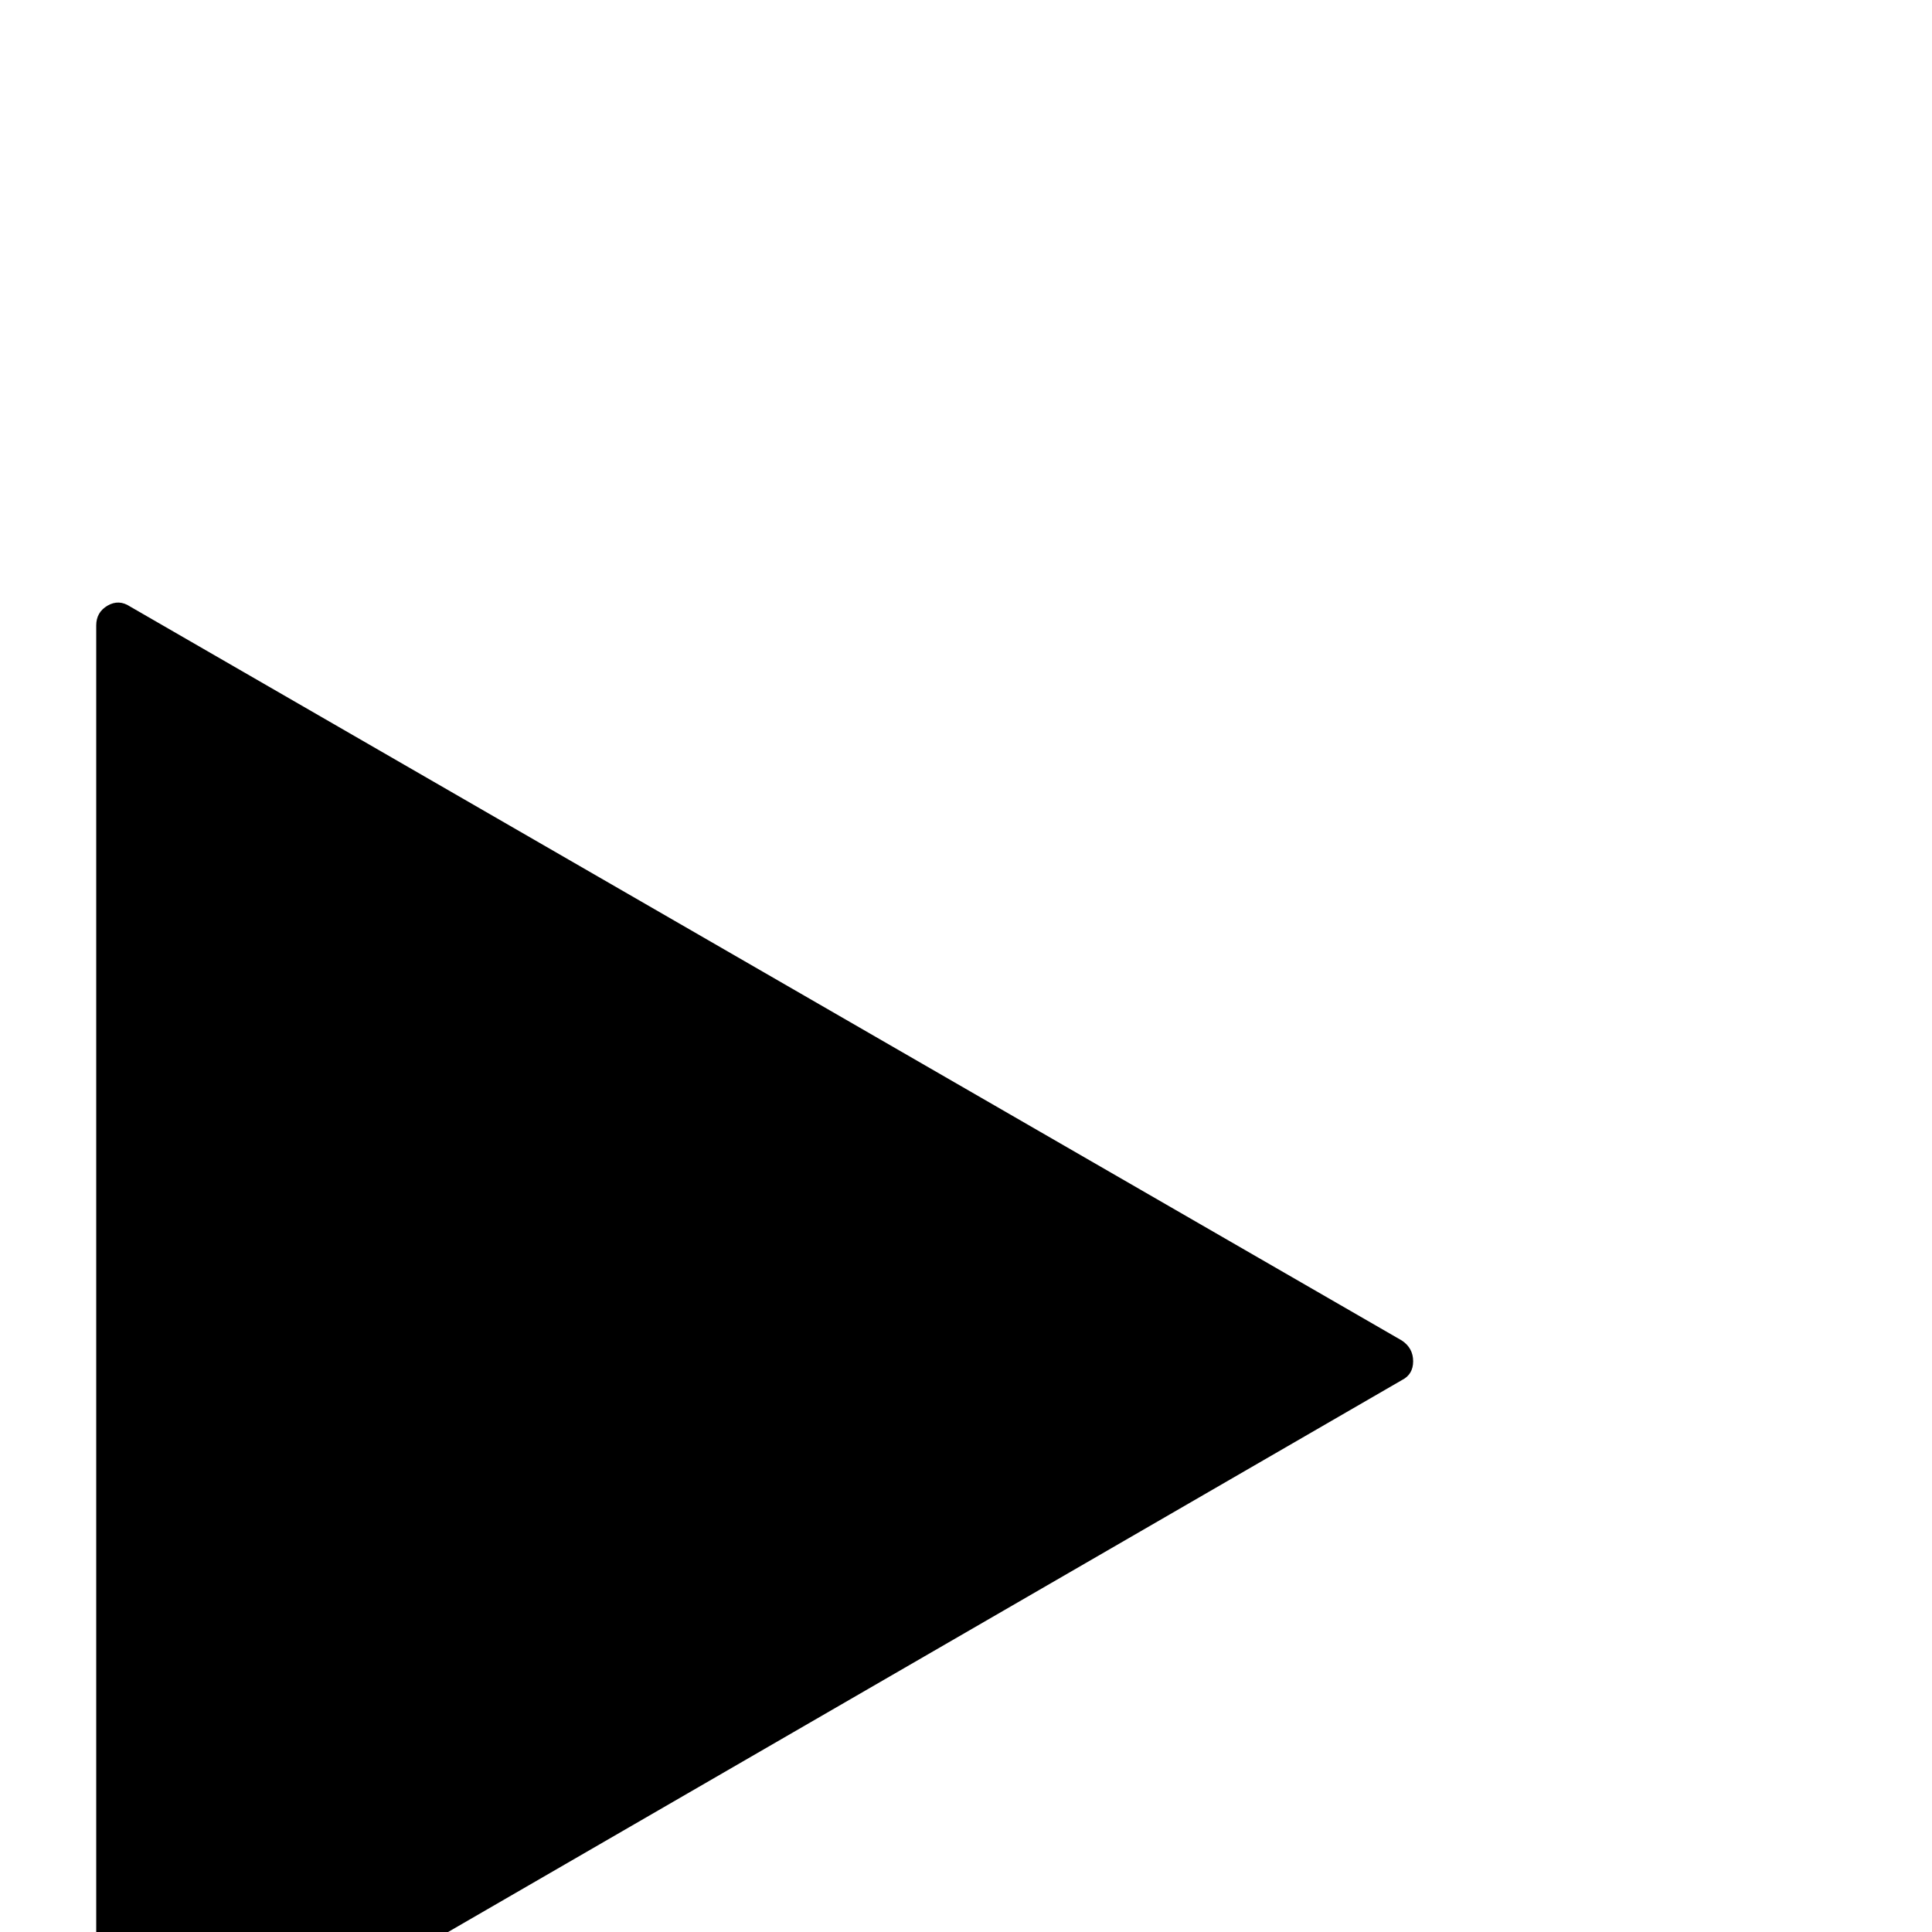 <?xml version="1.0" standalone="no"?>
<!DOCTYPE svg PUBLIC "-//W3C//DTD SVG 1.1//EN" "http://www.w3.org/Graphics/SVG/1.1/DTD/svg11.dtd" >
<svg xmlns="http://www.w3.org/2000/svg" xmlns:xlink="http://www.w3.org/1999/xlink" version="1.1" viewBox="0 -410 2048 2048">
  <g transform="matrix(1 0 0 -1 0 1638)">
   <path fill="currentColor"
d="M138 1405l1348 -778q12 -8 12 -22t-12 -20l-1348 -780q-12 -6 -24 0.5t-12 21.5v1558q0 14 12 21t24 -1z" />
  </g>

</svg>
